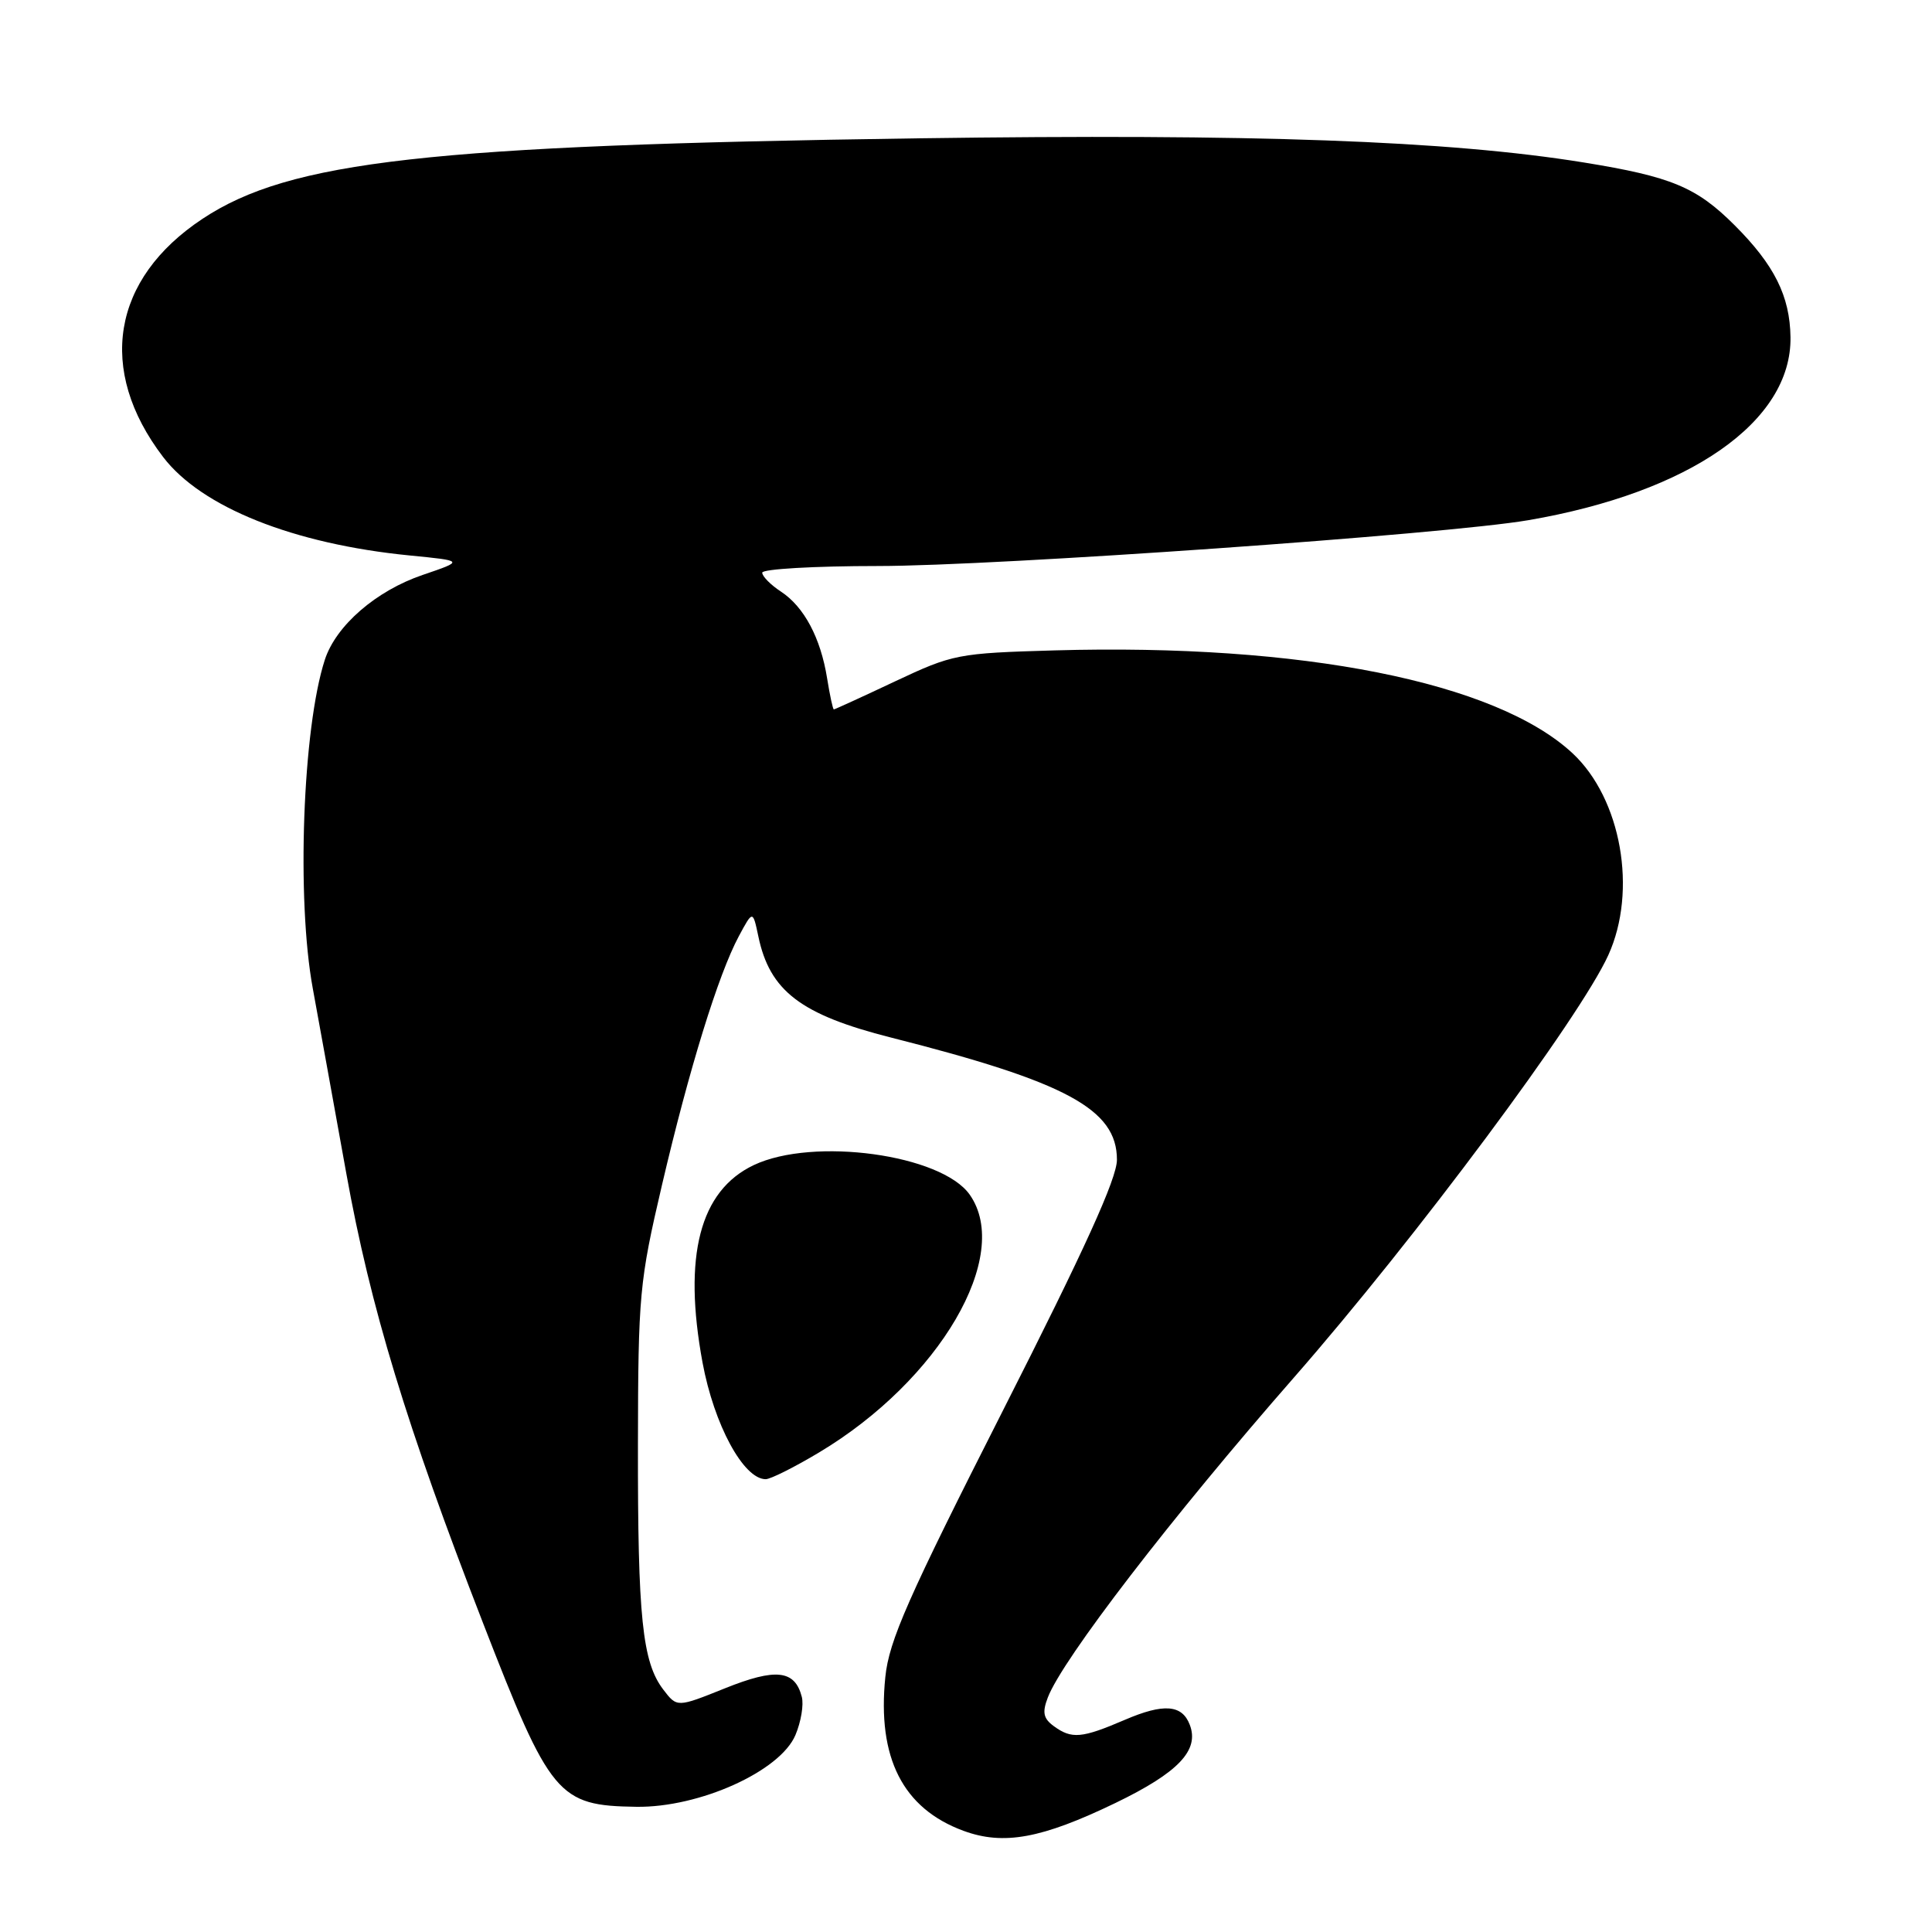 <?xml version="1.0" encoding="UTF-8" standalone="no"?>
<!DOCTYPE svg PUBLIC "-//W3C//DTD SVG 1.1//EN" "http://www.w3.org/Graphics/SVG/1.1/DTD/svg11.dtd" >
<svg xmlns="http://www.w3.org/2000/svg" xmlns:xlink="http://www.w3.org/1999/xlink" version="1.1" viewBox="0 0 256 256">
 <g >
 <path fill="currentColor"
d=" M 147.79 238.91 C 156.15 234.87 158.95 231.92 157.65 228.54 C 156.63 225.86 154.18 225.68 149.04 227.89 C 143.33 230.34 142.01 230.46 139.63 228.72 C 138.25 227.71 138.08 226.91 138.84 224.93 C 140.76 219.88 155.25 201.04 171.48 182.50 C 187.57 164.11 209.34 134.86 213.11 126.56 C 216.99 118.02 214.83 105.84 208.38 99.82 C 198.21 90.36 172.50 85.25 139.75 86.18 C 126.90 86.55 126.26 86.68 118.61 90.28 C 114.27 92.33 110.61 94.00 110.49 94.00 C 110.36 94.00 109.96 92.15 109.60 89.90 C 108.74 84.52 106.55 80.41 103.48 78.39 C 102.12 77.50 101.00 76.37 101.00 75.88 C 101.00 75.40 107.90 75.00 116.34 75.00 C 131.98 75.00 191.62 70.80 202.50 68.93 C 223.95 65.25 237.42 55.84 237.25 44.67 C 237.17 39.23 235.11 35.11 229.86 29.86 C 224.79 24.79 221.47 23.41 209.87 21.53 C 191.93 18.63 166.17 17.70 121.50 18.33 C 56.87 19.25 38.40 21.33 26.84 28.99 C 14.81 36.95 12.81 49.02 21.61 60.55 C 26.69 67.21 38.87 72.08 54.27 73.60 C 61.50 74.31 61.50 74.31 56.04 76.17 C 49.84 78.27 44.51 82.89 43.04 87.43 C 40.10 96.49 39.27 119.17 41.45 131.00 C 42.21 135.12 44.20 146.15 45.89 155.50 C 49.07 173.17 53.87 188.96 63.98 215.00 C 72.93 238.06 73.92 239.26 84.32 239.41 C 92.67 239.53 103.38 234.70 105.40 229.90 C 106.14 228.15 106.52 225.87 106.24 224.83 C 105.32 221.28 102.80 221.00 96.06 223.71 C 89.71 226.26 89.71 226.26 87.89 223.88 C 85.11 220.24 84.50 214.33 84.53 191.50 C 84.56 171.52 84.72 169.84 87.72 157.00 C 91.30 141.69 95.18 129.12 97.90 124.05 C 99.75 120.61 99.75 120.61 100.48 124.05 C 101.99 131.31 106.10 134.45 118.06 137.48 C 141.31 143.37 148.00 146.98 148.00 153.67 C 148.00 156.15 143.73 165.54 132.94 186.81 C 120.29 211.75 117.79 217.42 117.31 222.22 C 116.22 232.93 119.63 239.63 127.66 242.59 C 132.98 244.55 138.02 243.62 147.79 238.91 Z  M 108.56 192.44 C 124.50 182.89 134.15 166.37 128.50 158.31 C 124.76 152.97 107.77 150.64 99.88 154.38 C 92.72 157.78 90.48 166.41 93.09 180.55 C 94.62 188.79 98.52 196.00 101.46 196.00 C 102.10 196.00 105.29 194.40 108.56 192.44 Z "/>
</g>
</svg>
